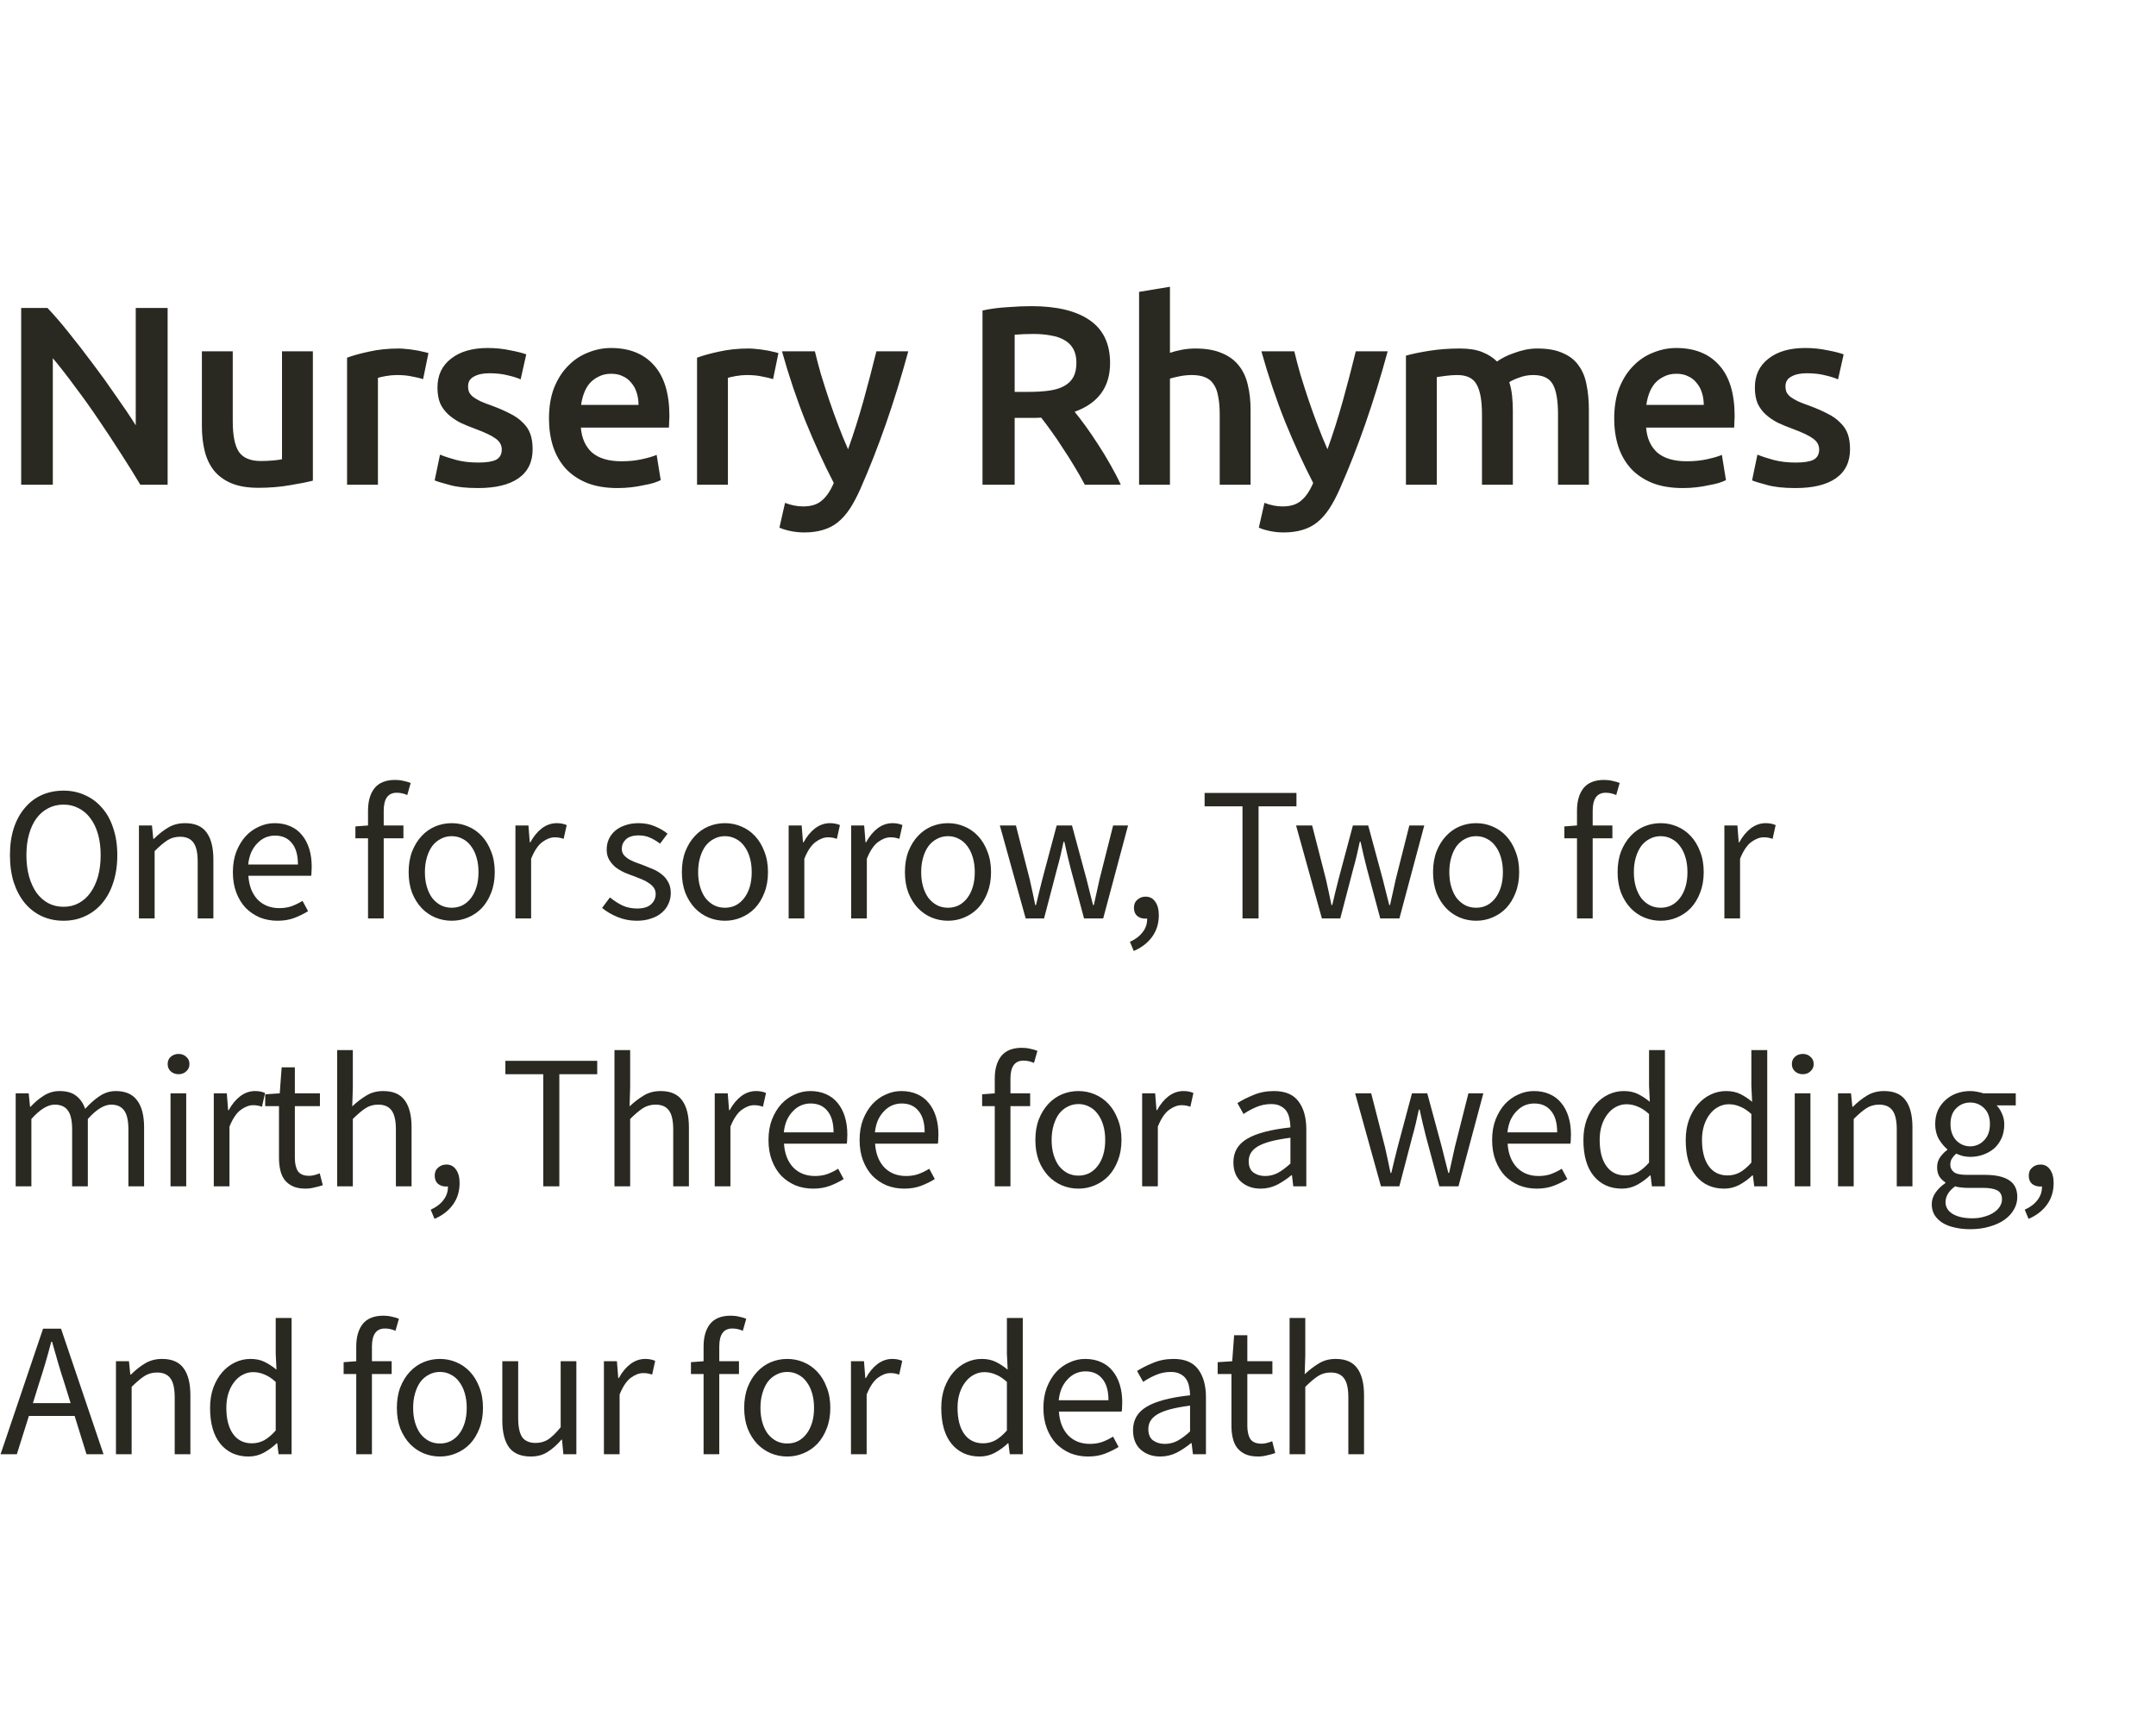 <svg width="169" height="136" viewBox="0 0 169 136" fill="none" xmlns="http://www.w3.org/2000/svg">
<path d="M11 38C10.547 37.24 10.04 36.427 9.48 35.56C8.92 34.68 8.34 33.8 7.74 32.92C7.14 32.027 6.527 31.167 5.9 30.34C5.287 29.5 4.7 28.747 4.14 28.08V38H1.66V24.14H3.72C4.253 24.7 4.827 25.367 5.44 26.14C6.053 26.9 6.667 27.693 7.28 28.52C7.907 29.347 8.507 30.18 9.08 31.02C9.667 31.847 10.187 32.62 10.64 33.34V24.14H13.14V38H11ZM24.525 37.68C24.058 37.8 23.451 37.92 22.705 38.04C21.958 38.173 21.138 38.24 20.245 38.24C19.405 38.24 18.698 38.12 18.125 37.88C17.565 37.64 17.111 37.307 16.765 36.88C16.431 36.453 16.191 35.947 16.045 35.36C15.898 34.76 15.825 34.107 15.825 33.4V27.54H18.245V33.02C18.245 34.14 18.405 34.94 18.725 35.42C19.058 35.9 19.631 36.14 20.445 36.14C20.738 36.14 21.045 36.127 21.365 36.1C21.698 36.073 21.945 36.04 22.105 36V27.54H24.525V37.68ZM33.165 29.72C32.965 29.653 32.685 29.587 32.325 29.52C31.978 29.44 31.572 29.4 31.105 29.4C30.838 29.4 30.552 29.427 30.245 29.48C29.951 29.533 29.745 29.58 29.625 29.62V38H27.205V28.04C27.672 27.867 28.252 27.707 28.945 27.56C29.651 27.4 30.431 27.32 31.285 27.32C31.445 27.32 31.631 27.333 31.845 27.36C32.058 27.373 32.272 27.4 32.485 27.44C32.698 27.467 32.905 27.507 33.105 27.56C33.305 27.6 33.465 27.64 33.585 27.68L33.165 29.72ZM37.491 36.26C38.131 36.26 38.598 36.187 38.891 36.04C39.185 35.88 39.331 35.613 39.331 35.24C39.331 34.893 39.171 34.607 38.851 34.38C38.545 34.153 38.031 33.907 37.311 33.64C36.871 33.48 36.465 33.313 36.091 33.14C35.731 32.953 35.418 32.74 35.151 32.5C34.885 32.26 34.671 31.973 34.511 31.64C34.365 31.293 34.291 30.873 34.291 30.38C34.291 29.42 34.645 28.667 35.351 28.12C36.058 27.56 37.018 27.28 38.231 27.28C38.845 27.28 39.431 27.34 39.991 27.46C40.551 27.567 40.971 27.673 41.251 27.78L40.811 29.74C40.545 29.62 40.205 29.513 39.791 29.42C39.378 29.313 38.898 29.26 38.351 29.26C37.858 29.26 37.458 29.347 37.151 29.52C36.845 29.68 36.691 29.933 36.691 30.28C36.691 30.453 36.718 30.607 36.771 30.74C36.838 30.873 36.945 31 37.091 31.12C37.238 31.227 37.431 31.34 37.671 31.46C37.911 31.567 38.205 31.68 38.551 31.8C39.125 32.013 39.611 32.227 40.011 32.44C40.411 32.64 40.738 32.873 40.991 33.14C41.258 33.393 41.451 33.687 41.571 34.02C41.691 34.353 41.751 34.753 41.751 35.22C41.751 36.22 41.378 36.98 40.631 37.5C39.898 38.007 38.845 38.26 37.471 38.26C36.551 38.26 35.811 38.18 35.251 38.02C34.691 37.873 34.298 37.753 34.071 37.66L34.491 35.64C34.851 35.787 35.278 35.927 35.771 36.06C36.278 36.193 36.851 36.26 37.491 36.26ZM43.032 32.82C43.032 31.9 43.165 31.093 43.432 30.4C43.712 29.707 44.078 29.133 44.532 28.68C44.985 28.213 45.505 27.867 46.092 27.64C46.678 27.4 47.279 27.28 47.892 27.28C49.332 27.28 50.452 27.727 51.252 28.62C52.065 29.513 52.472 30.847 52.472 32.62C52.472 32.753 52.465 32.907 52.452 33.08C52.452 33.24 52.445 33.387 52.432 33.52H45.532C45.599 34.36 45.892 35.013 46.412 35.48C46.945 35.933 47.712 36.16 48.712 36.16C49.298 36.16 49.832 36.107 50.312 36C50.805 35.893 51.192 35.78 51.472 35.66L51.792 37.64C51.658 37.707 51.472 37.78 51.232 37.86C51.005 37.927 50.739 37.987 50.432 38.04C50.139 38.107 49.819 38.16 49.472 38.2C49.125 38.24 48.772 38.26 48.412 38.26C47.492 38.26 46.692 38.127 46.012 37.86C45.332 37.58 44.772 37.2 44.332 36.72C43.892 36.227 43.565 35.653 43.352 35C43.139 34.333 43.032 33.607 43.032 32.82ZM50.052 31.74C50.052 31.407 50.005 31.093 49.912 30.8C49.819 30.493 49.678 30.233 49.492 30.02C49.319 29.793 49.099 29.62 48.832 29.5C48.578 29.367 48.272 29.3 47.912 29.3C47.538 29.3 47.212 29.373 46.932 29.52C46.652 29.653 46.412 29.833 46.212 30.06C46.025 30.287 45.879 30.547 45.772 30.84C45.665 31.133 45.592 31.433 45.552 31.74H50.052ZM60.598 29.72C60.398 29.653 60.118 29.587 59.758 29.52C59.411 29.44 59.004 29.4 58.538 29.4C58.271 29.4 57.984 29.427 57.678 29.48C57.384 29.533 57.178 29.58 57.058 29.62V38H54.638V28.04C55.104 27.867 55.684 27.707 56.378 27.56C57.084 27.4 57.864 27.32 58.718 27.32C58.878 27.32 59.064 27.333 59.278 27.36C59.491 27.373 59.704 27.4 59.918 27.44C60.131 27.467 60.338 27.507 60.538 27.56C60.738 27.6 60.898 27.64 61.018 27.68L60.598 29.72ZM71.196 27.54C70.116 31.513 68.862 35.113 67.436 38.34C67.169 38.94 66.896 39.453 66.616 39.88C66.336 40.307 66.022 40.66 65.676 40.94C65.329 41.22 64.942 41.42 64.516 41.54C64.089 41.673 63.596 41.74 63.036 41.74C62.662 41.74 62.289 41.7 61.916 41.62C61.556 41.54 61.282 41.453 61.096 41.36L61.536 39.42C62.016 39.607 62.489 39.7 62.956 39.7C63.582 39.7 64.069 39.547 64.416 39.24C64.776 38.947 65.089 38.487 65.356 37.86C64.596 36.393 63.862 34.793 63.156 33.06C62.462 31.327 61.842 29.487 61.296 27.54H63.876C64.009 28.1 64.169 28.707 64.356 29.36C64.556 30.013 64.769 30.68 64.996 31.36C65.222 32.027 65.462 32.693 65.716 33.36C65.969 34.027 66.222 34.647 66.476 35.22C66.902 34.033 67.302 32.773 67.676 31.44C68.049 30.093 68.389 28.793 68.696 27.54H71.196ZM80.835 24C82.835 24 84.361 24.367 85.415 25.1C86.481 25.833 87.015 26.953 87.015 28.46C87.015 30.34 86.088 31.613 84.235 32.28C84.488 32.587 84.775 32.96 85.095 33.4C85.415 33.84 85.741 34.32 86.075 34.84C86.408 35.347 86.728 35.873 87.035 36.42C87.341 36.953 87.615 37.48 87.855 38H85.035C84.781 37.52 84.508 37.04 84.215 36.56C83.921 36.067 83.621 35.593 83.315 35.14C83.021 34.673 82.728 34.24 82.435 33.84C82.141 33.427 81.868 33.06 81.615 32.74C81.428 32.753 81.268 32.76 81.135 32.76C81.001 32.76 80.875 32.76 80.755 32.76H79.535V38H77.015V24.34C77.628 24.207 78.281 24.12 78.975 24.08C79.668 24.027 80.288 24 80.835 24ZM81.015 26.18C80.481 26.18 79.988 26.2 79.535 26.24V30.72H80.635C81.248 30.72 81.788 30.687 82.255 30.62C82.721 30.553 83.108 30.433 83.415 30.26C83.735 30.087 83.975 29.853 84.135 29.56C84.295 29.267 84.375 28.893 84.375 28.44C84.375 28.013 84.295 27.653 84.135 27.36C83.975 27.067 83.741 26.833 83.435 26.66C83.141 26.487 82.788 26.367 82.375 26.3C81.961 26.22 81.508 26.18 81.015 26.18ZM89.288 38V22.88L91.708 22.48V27.66C91.974 27.567 92.281 27.487 92.628 27.42C92.988 27.353 93.341 27.32 93.688 27.32C94.528 27.32 95.221 27.44 95.768 27.68C96.328 27.907 96.774 28.233 97.108 28.66C97.441 29.073 97.674 29.573 97.808 30.16C97.954 30.747 98.028 31.4 98.028 32.12V38H95.608V32.5C95.608 31.94 95.568 31.467 95.488 31.08C95.421 30.68 95.301 30.36 95.128 30.12C94.968 29.867 94.748 29.687 94.468 29.58C94.188 29.46 93.841 29.4 93.428 29.4C93.108 29.4 92.781 29.433 92.448 29.5C92.114 29.567 91.868 29.627 91.708 29.68V38H89.288ZM108.775 27.54C107.695 31.513 106.442 35.113 105.015 38.34C104.749 38.94 104.475 39.453 104.195 39.88C103.915 40.307 103.602 40.66 103.255 40.94C102.909 41.22 102.522 41.42 102.095 41.54C101.669 41.673 101.175 41.74 100.615 41.74C100.242 41.74 99.869 41.7 99.495 41.62C99.135 41.54 98.862 41.453 98.675 41.36L99.115 39.42C99.595 39.607 100.069 39.7 100.535 39.7C101.162 39.7 101.649 39.547 101.995 39.24C102.355 38.947 102.669 38.487 102.935 37.86C102.175 36.393 101.442 34.793 100.735 33.06C100.042 31.327 99.422 29.487 98.875 27.54H101.455C101.589 28.1 101.749 28.707 101.935 29.36C102.135 30.013 102.349 30.68 102.575 31.36C102.802 32.027 103.042 32.693 103.295 33.36C103.549 34.027 103.802 34.647 104.055 35.22C104.482 34.033 104.882 32.773 105.255 31.44C105.629 30.093 105.969 28.793 106.275 27.54H108.775ZM116.166 32.5C116.166 31.407 116.026 30.62 115.746 30.14C115.48 29.647 114.973 29.4 114.226 29.4C113.96 29.4 113.666 29.42 113.346 29.46C113.026 29.5 112.786 29.533 112.626 29.56V38H110.206V27.88C110.673 27.747 111.28 27.62 112.026 27.5C112.786 27.38 113.586 27.32 114.426 27.32C115.146 27.32 115.733 27.413 116.186 27.6C116.653 27.787 117.04 28.033 117.346 28.34C117.493 28.233 117.68 28.12 117.906 28C118.133 27.88 118.386 27.773 118.666 27.68C118.946 27.573 119.24 27.487 119.546 27.42C119.866 27.353 120.186 27.32 120.506 27.32C121.32 27.32 121.986 27.44 122.506 27.68C123.04 27.907 123.453 28.233 123.746 28.66C124.053 29.073 124.26 29.58 124.366 30.18C124.486 30.767 124.546 31.413 124.546 32.12V38H122.126V32.5C122.126 31.407 121.993 30.62 121.726 30.14C121.46 29.647 120.946 29.4 120.186 29.4C119.8 29.4 119.433 29.467 119.086 29.6C118.74 29.72 118.48 29.84 118.306 29.96C118.413 30.293 118.486 30.647 118.526 31.02C118.566 31.393 118.586 31.793 118.586 32.22V38H116.166V32.5ZM126.531 32.82C126.531 31.9 126.664 31.093 126.931 30.4C127.211 29.707 127.578 29.133 128.031 28.68C128.484 28.213 129.004 27.867 129.591 27.64C130.178 27.4 130.778 27.28 131.391 27.28C132.831 27.28 133.951 27.727 134.751 28.62C135.564 29.513 135.971 30.847 135.971 32.62C135.971 32.753 135.964 32.907 135.951 33.08C135.951 33.24 135.944 33.387 135.931 33.52H129.031C129.098 34.36 129.391 35.013 129.911 35.48C130.444 35.933 131.211 36.16 132.211 36.16C132.798 36.16 133.331 36.107 133.811 36C134.304 35.893 134.691 35.78 134.971 35.66L135.291 37.64C135.158 37.707 134.971 37.78 134.731 37.86C134.504 37.927 134.238 37.987 133.931 38.04C133.638 38.107 133.318 38.16 132.971 38.2C132.624 38.24 132.271 38.26 131.911 38.26C130.991 38.26 130.191 38.127 129.511 37.86C128.831 37.58 128.271 37.2 127.831 36.72C127.391 36.227 127.064 35.653 126.851 35C126.638 34.333 126.531 33.607 126.531 32.82ZM133.551 31.74C133.551 31.407 133.504 31.093 133.411 30.8C133.318 30.493 133.178 30.233 132.991 30.02C132.818 29.793 132.598 29.62 132.331 29.5C132.078 29.367 131.771 29.3 131.411 29.3C131.038 29.3 130.711 29.373 130.431 29.52C130.151 29.653 129.911 29.833 129.711 30.06C129.524 30.287 129.378 30.547 129.271 30.84C129.164 31.133 129.091 31.433 129.051 31.74H133.551ZM140.757 36.26C141.397 36.26 141.864 36.187 142.157 36.04C142.45 35.88 142.597 35.613 142.597 35.24C142.597 34.893 142.437 34.607 142.117 34.38C141.81 34.153 141.297 33.907 140.577 33.64C140.137 33.48 139.73 33.313 139.357 33.14C138.997 32.953 138.684 32.74 138.417 32.5C138.15 32.26 137.937 31.973 137.777 31.64C137.63 31.293 137.557 30.873 137.557 30.38C137.557 29.42 137.91 28.667 138.617 28.12C139.324 27.56 140.284 27.28 141.497 27.28C142.11 27.28 142.697 27.34 143.257 27.46C143.817 27.567 144.237 27.673 144.517 27.78L144.077 29.74C143.81 29.62 143.47 29.513 143.057 29.42C142.644 29.313 142.164 29.26 141.617 29.26C141.124 29.26 140.724 29.347 140.417 29.52C140.11 29.68 139.957 29.933 139.957 30.28C139.957 30.453 139.984 30.607 140.037 30.74C140.104 30.873 140.21 31 140.357 31.12C140.504 31.227 140.697 31.34 140.937 31.46C141.177 31.567 141.47 31.68 141.817 31.8C142.39 32.013 142.877 32.227 143.277 32.44C143.677 32.64 144.004 32.873 144.257 33.14C144.524 33.393 144.717 33.687 144.837 34.02C144.957 34.353 145.017 34.753 145.017 35.22C145.017 36.22 144.644 36.98 143.897 37.5C143.164 38.007 142.11 38.26 140.737 38.26C139.817 38.26 139.077 38.18 138.517 38.02C137.957 37.873 137.564 37.753 137.337 37.66L137.757 35.64C138.117 35.787 138.544 35.927 139.037 36.06C139.544 36.193 140.117 36.26 140.757 36.26Z" fill="#2A2921"/>
<path d="M4.98 72.18C4.36 72.18 3.79 72.06 3.27 71.82C2.76 71.58 2.32 71.24 1.95 70.8C1.58 70.35 1.29 69.81 1.08 69.18C0.88 68.54 0.78 67.825 0.78 67.035C0.78 66.245 0.88 65.54 1.08 64.92C1.29 64.29 1.58 63.76 1.95 63.33C2.32 62.89 2.76 62.555 3.27 62.325C3.79 62.095 4.36 61.98 4.98 61.98C5.6 61.98 6.165 62.1 6.675 62.34C7.195 62.57 7.64 62.905 8.01 63.345C8.39 63.775 8.68 64.305 8.88 64.935C9.09 65.555 9.195 66.255 9.195 67.035C9.195 67.825 9.09 68.54 8.88 69.18C8.68 69.81 8.39 70.35 8.01 70.8C7.64 71.24 7.195 71.58 6.675 71.82C6.165 72.06 5.6 72.18 4.98 72.18ZM4.98 71.085C5.42 71.085 5.815 70.99 6.165 70.8C6.525 70.61 6.83 70.34 7.08 69.99C7.34 69.63 7.54 69.205 7.68 68.715C7.82 68.215 7.89 67.655 7.89 67.035C7.89 66.425 7.82 65.875 7.68 65.385C7.54 64.895 7.34 64.48 7.08 64.14C6.83 63.8 6.525 63.54 6.165 63.36C5.815 63.17 5.42 63.075 4.98 63.075C4.54 63.075 4.14 63.17 3.78 63.36C3.43 63.54 3.125 63.8 2.865 64.14C2.615 64.48 2.42 64.895 2.28 65.385C2.14 65.875 2.07 66.425 2.07 67.035C2.07 67.655 2.14 68.215 2.28 68.715C2.42 69.205 2.615 69.63 2.865 69.99C3.125 70.34 3.43 70.61 3.78 70.8C4.14 70.99 4.54 71.085 4.98 71.085ZM10.891 72V64.71H11.911L12.016 65.76H12.061C12.411 65.41 12.776 65.12 13.156 64.89C13.546 64.65 13.996 64.53 14.506 64.53C15.276 64.53 15.836 64.77 16.186 65.25C16.546 65.73 16.726 66.44 16.726 67.38V72H15.496V67.545C15.496 66.855 15.386 66.36 15.166 66.06C14.946 65.75 14.596 65.595 14.116 65.595C13.736 65.595 13.401 65.69 13.111 65.88C12.821 66.07 12.491 66.35 12.121 66.72V72H10.891ZM21.749 72.18C21.259 72.18 20.799 72.095 20.369 71.925C19.949 71.745 19.579 71.495 19.259 71.175C18.949 70.845 18.704 70.445 18.524 69.975C18.344 69.505 18.254 68.97 18.254 68.37C18.254 67.77 18.344 67.235 18.524 66.765C18.714 66.285 18.959 65.88 19.259 65.55C19.569 65.22 19.919 64.97 20.309 64.8C20.699 64.62 21.104 64.53 21.524 64.53C21.984 64.53 22.394 64.61 22.754 64.77C23.124 64.93 23.429 65.16 23.669 65.46C23.919 65.76 24.109 66.12 24.239 66.54C24.369 66.96 24.434 67.43 24.434 67.95C24.434 68.08 24.429 68.21 24.419 68.34C24.419 68.46 24.409 68.565 24.389 68.655H19.469C19.519 69.435 19.759 70.055 20.189 70.515C20.629 70.965 21.199 71.19 21.899 71.19C22.249 71.19 22.569 71.14 22.859 71.04C23.159 70.93 23.444 70.79 23.714 70.62L24.149 71.43C23.829 71.63 23.474 71.805 23.084 71.955C22.694 72.105 22.249 72.18 21.749 72.18ZM19.454 67.77H23.354C23.354 67.03 23.194 66.47 22.874 66.09C22.564 65.7 22.124 65.505 21.554 65.505C21.294 65.505 21.044 65.555 20.804 65.655C20.574 65.755 20.364 65.905 20.174 66.105C19.984 66.295 19.824 66.53 19.694 66.81C19.574 67.09 19.494 67.41 19.454 67.77ZM28.848 72V65.715H27.858V64.785L28.848 64.71V63.555C28.848 62.805 29.018 62.215 29.358 61.785C29.708 61.355 30.248 61.14 30.978 61.14C31.208 61.14 31.423 61.165 31.623 61.215C31.833 61.255 32.023 61.31 32.193 61.38L31.923 62.325C31.653 62.205 31.378 62.145 31.098 62.145C30.418 62.145 30.078 62.615 30.078 63.555V64.71H31.623V65.715H30.078V72H28.848ZM35.407 72.18C34.957 72.18 34.527 72.095 34.117 71.925C33.717 71.755 33.362 71.51 33.052 71.19C32.742 70.86 32.492 70.46 32.302 69.99C32.122 69.51 32.032 68.97 32.032 68.37C32.032 67.76 32.122 67.22 32.302 66.75C32.492 66.27 32.742 65.865 33.052 65.535C33.362 65.205 33.717 64.955 34.117 64.785C34.527 64.615 34.957 64.53 35.407 64.53C35.857 64.53 36.282 64.615 36.682 64.785C37.092 64.955 37.452 65.205 37.762 65.535C38.072 65.865 38.317 66.27 38.497 66.75C38.687 67.22 38.782 67.76 38.782 68.37C38.782 68.97 38.687 69.51 38.497 69.99C38.317 70.46 38.072 70.86 37.762 71.19C37.452 71.51 37.092 71.755 36.682 71.925C36.282 72.095 35.857 72.18 35.407 72.18ZM35.407 71.16C35.717 71.16 36.002 71.095 36.262 70.965C36.522 70.825 36.742 70.635 36.922 70.395C37.112 70.145 37.257 69.85 37.357 69.51C37.457 69.17 37.507 68.79 37.507 68.37C37.507 67.95 37.457 67.57 37.357 67.23C37.257 66.88 37.112 66.58 36.922 66.33C36.742 66.08 36.522 65.89 36.262 65.76C36.002 65.62 35.717 65.55 35.407 65.55C35.097 65.55 34.812 65.62 34.552 65.76C34.292 65.89 34.067 66.08 33.877 66.33C33.697 66.58 33.557 66.88 33.457 67.23C33.357 67.57 33.307 67.95 33.307 68.37C33.307 68.79 33.357 69.17 33.457 69.51C33.557 69.85 33.697 70.145 33.877 70.395C34.067 70.635 34.292 70.825 34.552 70.965C34.812 71.095 35.097 71.16 35.407 71.16ZM40.402 72V64.71H41.422L41.527 66.03H41.572C41.822 65.57 42.122 65.205 42.472 64.935C42.832 64.665 43.222 64.53 43.642 64.53C43.932 64.53 44.192 64.58 44.422 64.68L44.182 65.76C44.062 65.72 43.952 65.69 43.852 65.67C43.752 65.65 43.627 65.64 43.477 65.64C43.167 65.64 42.842 65.765 42.502 66.015C42.172 66.265 41.882 66.7 41.632 67.32V72H40.402ZM49.91 72.18C49.39 72.18 48.895 72.085 48.425 71.895C47.955 71.705 47.545 71.465 47.195 71.175L47.81 70.35C48.13 70.61 48.455 70.82 48.785 70.98C49.125 71.14 49.515 71.22 49.955 71.22C50.435 71.22 50.795 71.11 51.035 70.89C51.275 70.67 51.395 70.4 51.395 70.08C51.395 69.89 51.345 69.725 51.245 69.585C51.145 69.445 51.015 69.325 50.855 69.225C50.705 69.115 50.53 69.02 50.33 68.94C50.13 68.86 49.93 68.78 49.73 68.7C49.47 68.61 49.21 68.51 48.95 68.4C48.69 68.28 48.455 68.14 48.245 67.98C48.045 67.81 47.88 67.615 47.75 67.395C47.62 67.175 47.555 66.91 47.555 66.6C47.555 66.31 47.61 66.04 47.72 65.79C47.84 65.53 48.005 65.31 48.215 65.13C48.435 64.94 48.7 64.795 49.01 64.695C49.32 64.585 49.67 64.53 50.06 64.53C50.52 64.53 50.94 64.61 51.32 64.77C51.71 64.93 52.045 65.125 52.325 65.355L51.74 66.135C51.49 65.945 51.23 65.79 50.96 65.67C50.69 65.55 50.395 65.49 50.075 65.49C49.615 65.49 49.275 65.595 49.055 65.805C48.845 66.015 48.74 66.26 48.74 66.54C48.74 66.71 48.785 66.86 48.875 66.99C48.965 67.11 49.085 67.22 49.235 67.32C49.385 67.41 49.555 67.495 49.745 67.575C49.945 67.645 50.15 67.72 50.36 67.8C50.62 67.9 50.88 68.005 51.14 68.115C51.41 68.225 51.65 68.365 51.86 68.535C52.07 68.695 52.24 68.895 52.37 69.135C52.51 69.375 52.58 69.665 52.58 70.005C52.58 70.305 52.52 70.585 52.4 70.845C52.29 71.105 52.12 71.335 51.89 71.535C51.67 71.735 51.39 71.89 51.05 72C50.72 72.12 50.34 72.18 49.91 72.18ZM56.824 72.18C56.374 72.18 55.944 72.095 55.534 71.925C55.134 71.755 54.779 71.51 54.469 71.19C54.159 70.86 53.909 70.46 53.719 69.99C53.539 69.51 53.449 68.97 53.449 68.37C53.449 67.76 53.539 67.22 53.719 66.75C53.909 66.27 54.159 65.865 54.469 65.535C54.779 65.205 55.134 64.955 55.534 64.785C55.944 64.615 56.374 64.53 56.824 64.53C57.274 64.53 57.699 64.615 58.099 64.785C58.509 64.955 58.869 65.205 59.179 65.535C59.489 65.865 59.734 66.27 59.914 66.75C60.104 67.22 60.199 67.76 60.199 68.37C60.199 68.97 60.104 69.51 59.914 69.99C59.734 70.46 59.489 70.86 59.179 71.19C58.869 71.51 58.509 71.755 58.099 71.925C57.699 72.095 57.274 72.18 56.824 72.18ZM56.824 71.16C57.134 71.16 57.419 71.095 57.679 70.965C57.939 70.825 58.159 70.635 58.339 70.395C58.529 70.145 58.674 69.85 58.774 69.51C58.874 69.17 58.924 68.79 58.924 68.37C58.924 67.95 58.874 67.57 58.774 67.23C58.674 66.88 58.529 66.58 58.339 66.33C58.159 66.08 57.939 65.89 57.679 65.76C57.419 65.62 57.134 65.55 56.824 65.55C56.514 65.55 56.229 65.62 55.969 65.76C55.709 65.89 55.484 66.08 55.294 66.33C55.114 66.58 54.974 66.88 54.874 67.23C54.774 67.57 54.724 67.95 54.724 68.37C54.724 68.79 54.774 69.17 54.874 69.51C54.974 69.85 55.114 70.145 55.294 70.395C55.484 70.635 55.709 70.825 55.969 70.965C56.229 71.095 56.514 71.16 56.824 71.16ZM61.819 72V64.71H62.839L62.944 66.03H62.989C63.239 65.57 63.539 65.205 63.889 64.935C64.249 64.665 64.639 64.53 65.059 64.53C65.349 64.53 65.609 64.58 65.839 64.68L65.599 65.76C65.479 65.72 65.369 65.69 65.269 65.67C65.169 65.65 65.044 65.64 64.894 65.64C64.584 65.64 64.259 65.765 63.919 66.015C63.589 66.265 63.299 66.7 63.049 67.32V72H61.819ZM66.719 72V64.71H67.739L67.844 66.03H67.889C68.139 65.57 68.439 65.205 68.789 64.935C69.149 64.665 69.539 64.53 69.959 64.53C70.249 64.53 70.509 64.58 70.739 64.68L70.499 65.76C70.379 65.72 70.269 65.69 70.169 65.67C70.069 65.65 69.944 65.64 69.794 65.64C69.484 65.64 69.159 65.765 68.819 66.015C68.489 66.265 68.199 66.7 67.949 67.32V72H66.719ZM74.308 72.18C73.858 72.18 73.428 72.095 73.018 71.925C72.618 71.755 72.263 71.51 71.953 71.19C71.643 70.86 71.393 70.46 71.203 69.99C71.023 69.51 70.933 68.97 70.933 68.37C70.933 67.76 71.023 67.22 71.203 66.75C71.393 66.27 71.643 65.865 71.953 65.535C72.263 65.205 72.618 64.955 73.018 64.785C73.428 64.615 73.858 64.53 74.308 64.53C74.758 64.53 75.183 64.615 75.583 64.785C75.993 64.955 76.353 65.205 76.663 65.535C76.973 65.865 77.218 66.27 77.398 66.75C77.588 67.22 77.683 67.76 77.683 68.37C77.683 68.97 77.588 69.51 77.398 69.99C77.218 70.46 76.973 70.86 76.663 71.19C76.353 71.51 75.993 71.755 75.583 71.925C75.183 72.095 74.758 72.18 74.308 72.18ZM74.308 71.16C74.618 71.16 74.903 71.095 75.163 70.965C75.423 70.825 75.643 70.635 75.823 70.395C76.013 70.145 76.158 69.85 76.258 69.51C76.358 69.17 76.408 68.79 76.408 68.37C76.408 67.95 76.358 67.57 76.258 67.23C76.158 66.88 76.013 66.58 75.823 66.33C75.643 66.08 75.423 65.89 75.163 65.76C74.903 65.62 74.618 65.55 74.308 65.55C73.998 65.55 73.713 65.62 73.453 65.76C73.193 65.89 72.968 66.08 72.778 66.33C72.598 66.58 72.458 66.88 72.358 67.23C72.258 67.57 72.208 67.95 72.208 68.37C72.208 68.79 72.258 69.17 72.358 69.51C72.458 69.85 72.598 70.145 72.778 70.395C72.968 70.635 73.193 70.825 73.453 70.965C73.713 71.095 73.998 71.16 74.308 71.16ZM80.399 72L78.374 64.71H79.634L80.714 68.925C80.794 69.275 80.869 69.615 80.939 69.945C81.009 70.275 81.079 70.61 81.149 70.95H81.209C81.289 70.61 81.369 70.275 81.449 69.945C81.529 69.605 81.614 69.265 81.704 68.925L82.829 64.71H84.029L85.169 68.925C85.259 69.275 85.344 69.615 85.424 69.945C85.514 70.275 85.599 70.61 85.679 70.95H85.739C85.819 70.61 85.894 70.275 85.964 69.945C86.034 69.615 86.109 69.275 86.189 68.925L87.254 64.71H88.424L86.474 72H84.974L83.924 68.085C83.834 67.735 83.749 67.39 83.669 67.05C83.599 66.71 83.519 66.355 83.429 65.985H83.369C83.289 66.355 83.209 66.715 83.129 67.065C83.049 67.405 82.959 67.75 82.859 68.1L81.839 72H80.399ZM88.87 74.55L88.57 73.83C89 73.64 89.335 73.385 89.575 73.065C89.815 72.755 89.93 72.4 89.92 72C89.89 72.01 89.84 72.015 89.77 72.015C89.53 72.015 89.32 71.945 89.14 71.805C88.97 71.655 88.885 71.44 88.885 71.16C88.885 70.89 88.975 70.68 89.155 70.53C89.335 70.37 89.55 70.29 89.8 70.29C90.12 70.29 90.37 70.42 90.55 70.68C90.74 70.94 90.835 71.295 90.835 71.745C90.835 72.395 90.66 72.96 90.31 73.44C89.96 73.92 89.48 74.29 88.87 74.55ZM97.394 72V63.21H94.424V62.16H101.624V63.21H98.654V72H97.394ZM103.618 72L101.593 64.71H102.853L103.933 68.925C104.013 69.275 104.088 69.615 104.158 69.945C104.228 70.275 104.298 70.61 104.368 70.95H104.428C104.508 70.61 104.588 70.275 104.668 69.945C104.748 69.605 104.833 69.265 104.923 68.925L106.048 64.71H107.248L108.388 68.925C108.478 69.275 108.563 69.615 108.643 69.945C108.733 70.275 108.818 70.61 108.898 70.95H108.958C109.038 70.61 109.113 70.275 109.183 69.945C109.253 69.615 109.328 69.275 109.408 68.925L110.473 64.71H111.643L109.693 72H108.193L107.143 68.085C107.053 67.735 106.968 67.39 106.888 67.05C106.818 66.71 106.738 66.355 106.648 65.985H106.588C106.508 66.355 106.428 66.715 106.348 67.065C106.268 67.405 106.178 67.75 106.078 68.1L105.058 72H103.618ZM115.706 72.18C115.256 72.18 114.826 72.095 114.416 71.925C114.016 71.755 113.661 71.51 113.351 71.19C113.041 70.86 112.791 70.46 112.601 69.99C112.421 69.51 112.331 68.97 112.331 68.37C112.331 67.76 112.421 67.22 112.601 66.75C112.791 66.27 113.041 65.865 113.351 65.535C113.661 65.205 114.016 64.955 114.416 64.785C114.826 64.615 115.256 64.53 115.706 64.53C116.156 64.53 116.581 64.615 116.981 64.785C117.391 64.955 117.751 65.205 118.061 65.535C118.371 65.865 118.616 66.27 118.796 66.75C118.986 67.22 119.081 67.76 119.081 68.37C119.081 68.97 118.986 69.51 118.796 69.99C118.616 70.46 118.371 70.86 118.061 71.19C117.751 71.51 117.391 71.755 116.981 71.925C116.581 72.095 116.156 72.18 115.706 72.18ZM115.706 71.16C116.016 71.16 116.301 71.095 116.561 70.965C116.821 70.825 117.041 70.635 117.221 70.395C117.411 70.145 117.556 69.85 117.656 69.51C117.756 69.17 117.806 68.79 117.806 68.37C117.806 67.95 117.756 67.57 117.656 67.23C117.556 66.88 117.411 66.58 117.221 66.33C117.041 66.08 116.821 65.89 116.561 65.76C116.301 65.62 116.016 65.55 115.706 65.55C115.396 65.55 115.111 65.62 114.851 65.76C114.591 65.89 114.366 66.08 114.176 66.33C113.996 66.58 113.856 66.88 113.756 67.23C113.656 67.57 113.606 67.95 113.606 68.37C113.606 68.79 113.656 69.17 113.756 69.51C113.856 69.85 113.996 70.145 114.176 70.395C114.366 70.635 114.591 70.825 114.851 70.965C115.111 71.095 115.396 71.16 115.706 71.16ZM123.614 72V65.715H122.624V64.785L123.614 64.71V63.555C123.614 62.805 123.784 62.215 124.124 61.785C124.474 61.355 125.014 61.14 125.744 61.14C125.974 61.14 126.189 61.165 126.389 61.215C126.599 61.255 126.789 61.31 126.959 61.38L126.689 62.325C126.419 62.205 126.144 62.145 125.864 62.145C125.184 62.145 124.844 62.615 124.844 63.555V64.71H126.389V65.715H124.844V72H123.614ZM130.172 72.18C129.722 72.18 129.292 72.095 128.882 71.925C128.482 71.755 128.127 71.51 127.817 71.19C127.507 70.86 127.257 70.46 127.067 69.99C126.887 69.51 126.797 68.97 126.797 68.37C126.797 67.76 126.887 67.22 127.067 66.75C127.257 66.27 127.507 65.865 127.817 65.535C128.127 65.205 128.482 64.955 128.882 64.785C129.292 64.615 129.722 64.53 130.172 64.53C130.622 64.53 131.047 64.615 131.447 64.785C131.857 64.955 132.217 65.205 132.527 65.535C132.837 65.865 133.082 66.27 133.262 66.75C133.452 67.22 133.547 67.76 133.547 68.37C133.547 68.97 133.452 69.51 133.262 69.99C133.082 70.46 132.837 70.86 132.527 71.19C132.217 71.51 131.857 71.755 131.447 71.925C131.047 72.095 130.622 72.18 130.172 72.18ZM130.172 71.16C130.482 71.16 130.767 71.095 131.027 70.965C131.287 70.825 131.507 70.635 131.687 70.395C131.877 70.145 132.022 69.85 132.122 69.51C132.222 69.17 132.272 68.79 132.272 68.37C132.272 67.95 132.222 67.57 132.122 67.23C132.022 66.88 131.877 66.58 131.687 66.33C131.507 66.08 131.287 65.89 131.027 65.76C130.767 65.62 130.482 65.55 130.172 65.55C129.862 65.55 129.577 65.62 129.317 65.76C129.057 65.89 128.832 66.08 128.642 66.33C128.462 66.58 128.322 66.88 128.222 67.23C128.122 67.57 128.072 67.95 128.072 68.37C128.072 68.79 128.122 69.17 128.222 69.51C128.322 69.85 128.462 70.145 128.642 70.395C128.832 70.635 129.057 70.825 129.317 70.965C129.577 71.095 129.862 71.16 130.172 71.16ZM135.167 72V64.71H136.187L136.292 66.03H136.337C136.587 65.57 136.887 65.205 137.237 64.935C137.597 64.665 137.987 64.53 138.407 64.53C138.697 64.53 138.957 64.58 139.187 64.68L138.947 65.76C138.827 65.72 138.717 65.69 138.617 65.67C138.517 65.65 138.392 65.64 138.242 65.64C137.932 65.64 137.607 65.765 137.267 66.015C136.937 66.265 136.647 66.7 136.397 67.32V72H135.167ZM1.23 93V85.71H2.25L2.355 86.76H2.4C2.72 86.41 3.065 86.12 3.435 85.89C3.815 85.65 4.225 85.53 4.665 85.53C5.225 85.53 5.66 85.655 5.97 85.905C6.29 86.145 6.525 86.485 6.675 86.925C7.055 86.505 7.435 86.17 7.815 85.92C8.205 85.66 8.625 85.53 9.075 85.53C9.825 85.53 10.38 85.77 10.74 86.25C11.11 86.73 11.295 87.44 11.295 88.38V93H10.065V88.545C10.065 87.855 9.955 87.36 9.735 87.06C9.515 86.75 9.175 86.595 8.715 86.595C8.165 86.595 7.555 86.97 6.885 87.72V93H5.655V88.545C5.655 87.855 5.545 87.36 5.325 87.06C5.105 86.75 4.76 86.595 4.29 86.595C3.74 86.595 3.13 86.97 2.46 87.72V93H1.23ZM13.367 93V85.71H14.597V93H13.367ZM13.996 84.21C13.757 84.21 13.552 84.135 13.382 83.985C13.222 83.835 13.142 83.645 13.142 83.415C13.142 83.175 13.222 82.985 13.382 82.845C13.552 82.695 13.757 82.62 13.996 82.62C14.236 82.62 14.437 82.695 14.597 82.845C14.767 82.985 14.851 83.175 14.851 83.415C14.851 83.645 14.767 83.835 14.597 83.985C14.437 84.135 14.236 84.21 13.996 84.21ZM16.758 93V85.71H17.778L17.883 87.03H17.928C18.178 86.57 18.478 86.205 18.828 85.935C19.188 85.665 19.578 85.53 19.998 85.53C20.288 85.53 20.548 85.58 20.778 85.68L20.538 86.76C20.418 86.72 20.308 86.69 20.208 86.67C20.108 86.65 19.983 86.64 19.833 86.64C19.523 86.64 19.198 86.765 18.858 87.015C18.528 87.265 18.238 87.7 17.988 88.32V93H16.758ZM23.953 93.18C23.563 93.18 23.233 93.12 22.963 93C22.703 92.88 22.488 92.715 22.318 92.505C22.158 92.295 22.043 92.04 21.973 91.74C21.903 91.44 21.868 91.11 21.868 90.75V86.715H20.788V85.785L21.928 85.71L22.078 83.67H23.113V85.71H25.078V86.715H23.113V90.765C23.113 91.215 23.193 91.565 23.353 91.815C23.523 92.055 23.818 92.175 24.238 92.175C24.368 92.175 24.508 92.155 24.658 92.115C24.808 92.075 24.943 92.03 25.063 91.98L25.303 92.91C25.103 92.98 24.883 93.04 24.643 93.09C24.413 93.15 24.183 93.18 23.953 93.18ZM26.427 93V82.32H27.657V85.23L27.611 86.73C27.962 86.4 28.326 86.12 28.706 85.89C29.087 85.65 29.532 85.53 30.041 85.53C30.811 85.53 31.372 85.77 31.721 86.25C32.081 86.73 32.261 87.44 32.261 88.38V93H31.032V88.545C31.032 87.855 30.922 87.36 30.701 87.06C30.482 86.75 30.131 86.595 29.651 86.595C29.271 86.595 28.936 86.69 28.646 86.88C28.357 87.07 28.026 87.35 27.657 87.72V93H26.427ZM34.061 95.55L33.761 94.83C34.191 94.64 34.526 94.385 34.766 94.065C35.006 93.755 35.121 93.4 35.111 93C35.081 93.01 35.031 93.015 34.961 93.015C34.721 93.015 34.511 92.945 34.331 92.805C34.161 92.655 34.076 92.44 34.076 92.16C34.076 91.89 34.166 91.68 34.346 91.53C34.526 91.37 34.741 91.29 34.991 91.29C35.311 91.29 35.561 91.42 35.741 91.68C35.931 91.94 36.026 92.295 36.026 92.745C36.026 93.395 35.851 93.96 35.501 94.44C35.151 94.92 34.671 95.29 34.061 95.55ZM42.584 93V84.21H39.614V83.16H46.814V84.21H43.844V93H42.584ZM48.166 93V82.32H49.396V85.23L49.351 86.73C49.701 86.4 50.066 86.12 50.446 85.89C50.826 85.65 51.271 85.53 51.781 85.53C52.551 85.53 53.111 85.77 53.461 86.25C53.821 86.73 54.001 87.44 54.001 88.38V93H52.771V88.545C52.771 87.855 52.661 87.36 52.441 87.06C52.221 86.75 51.871 86.595 51.391 86.595C51.011 86.595 50.676 86.69 50.386 86.88C50.096 87.07 49.766 87.35 49.396 87.72V93H48.166ZM56.025 93V85.71H57.045L57.15 87.03H57.195C57.445 86.57 57.745 86.205 58.095 85.935C58.455 85.665 58.845 85.53 59.265 85.53C59.555 85.53 59.815 85.58 60.045 85.68L59.805 86.76C59.685 86.72 59.575 86.69 59.475 86.67C59.375 86.65 59.25 86.64 59.1 86.64C58.79 86.64 58.465 86.765 58.125 87.015C57.795 87.265 57.505 87.7 57.255 88.32V93H56.025ZM63.734 93.18C63.244 93.18 62.784 93.095 62.354 92.925C61.934 92.745 61.564 92.495 61.244 92.175C60.934 91.845 60.689 91.445 60.509 90.975C60.329 90.505 60.239 89.97 60.239 89.37C60.239 88.77 60.329 88.235 60.509 87.765C60.699 87.285 60.944 86.88 61.244 86.55C61.554 86.22 61.904 85.97 62.294 85.8C62.684 85.62 63.089 85.53 63.509 85.53C63.969 85.53 64.379 85.61 64.739 85.77C65.109 85.93 65.414 86.16 65.654 86.46C65.904 86.76 66.094 87.12 66.224 87.54C66.354 87.96 66.419 88.43 66.419 88.95C66.419 89.08 66.414 89.21 66.404 89.34C66.404 89.46 66.394 89.565 66.374 89.655H61.454C61.504 90.435 61.744 91.055 62.174 91.515C62.614 91.965 63.184 92.19 63.884 92.19C64.234 92.19 64.554 92.14 64.844 92.04C65.144 91.93 65.429 91.79 65.699 91.62L66.134 92.43C65.814 92.63 65.459 92.805 65.069 92.955C64.679 93.105 64.234 93.18 63.734 93.18ZM61.439 88.77H65.339C65.339 88.03 65.179 87.47 64.859 87.09C64.549 86.7 64.109 86.505 63.539 86.505C63.279 86.505 63.029 86.555 62.789 86.655C62.559 86.755 62.349 86.905 62.159 87.105C61.969 87.295 61.809 87.53 61.679 87.81C61.559 88.09 61.479 88.41 61.439 88.77ZM70.875 93.18C70.385 93.18 69.925 93.095 69.495 92.925C69.075 92.745 68.705 92.495 68.385 92.175C68.075 91.845 67.83 91.445 67.65 90.975C67.47 90.505 67.38 89.97 67.38 89.37C67.38 88.77 67.47 88.235 67.65 87.765C67.84 87.285 68.085 86.88 68.385 86.55C68.695 86.22 69.045 85.97 69.435 85.8C69.825 85.62 70.23 85.53 70.65 85.53C71.11 85.53 71.52 85.61 71.88 85.77C72.25 85.93 72.555 86.16 72.795 86.46C73.045 86.76 73.235 87.12 73.365 87.54C73.495 87.96 73.56 88.43 73.56 88.95C73.56 89.08 73.555 89.21 73.545 89.34C73.545 89.46 73.535 89.565 73.515 89.655H68.595C68.645 90.435 68.885 91.055 69.315 91.515C69.755 91.965 70.325 92.19 71.025 92.19C71.375 92.19 71.695 92.14 71.985 92.04C72.285 91.93 72.57 91.79 72.84 91.62L73.275 92.43C72.955 92.63 72.6 92.805 72.21 92.955C71.82 93.105 71.375 93.18 70.875 93.18ZM68.58 88.77H72.48C72.48 88.03 72.32 87.47 72 87.09C71.69 86.7 71.25 86.505 70.68 86.505C70.42 86.505 70.17 86.555 69.93 86.655C69.7 86.755 69.49 86.905 69.3 87.105C69.11 87.295 68.95 87.53 68.82 87.81C68.7 88.09 68.62 88.41 68.58 88.77ZM77.975 93V86.715H76.985V85.785L77.975 85.71V84.555C77.975 83.805 78.145 83.215 78.485 82.785C78.835 82.355 79.375 82.14 80.105 82.14C80.335 82.14 80.55 82.165 80.75 82.215C80.96 82.255 81.15 82.31 81.32 82.38L81.05 83.325C80.78 83.205 80.505 83.145 80.225 83.145C79.545 83.145 79.205 83.615 79.205 84.555V85.71H80.75V86.715H79.205V93H77.975ZM84.533 93.18C84.083 93.18 83.653 93.095 83.243 92.925C82.843 92.755 82.488 92.51 82.178 92.19C81.868 91.86 81.618 91.46 81.428 90.99C81.248 90.51 81.158 89.97 81.158 89.37C81.158 88.76 81.248 88.22 81.428 87.75C81.618 87.27 81.868 86.865 82.178 86.535C82.488 86.205 82.843 85.955 83.243 85.785C83.653 85.615 84.083 85.53 84.533 85.53C84.983 85.53 85.408 85.615 85.808 85.785C86.218 85.955 86.578 86.205 86.888 86.535C87.198 86.865 87.443 87.27 87.623 87.75C87.813 88.22 87.908 88.76 87.908 89.37C87.908 89.97 87.813 90.51 87.623 90.99C87.443 91.46 87.198 91.86 86.888 92.19C86.578 92.51 86.218 92.755 85.808 92.925C85.408 93.095 84.983 93.18 84.533 93.18ZM84.533 92.16C84.843 92.16 85.128 92.095 85.388 91.965C85.648 91.825 85.868 91.635 86.048 91.395C86.238 91.145 86.383 90.85 86.483 90.51C86.583 90.17 86.633 89.79 86.633 89.37C86.633 88.95 86.583 88.57 86.483 88.23C86.383 87.88 86.238 87.58 86.048 87.33C85.868 87.08 85.648 86.89 85.388 86.76C85.128 86.62 84.843 86.55 84.533 86.55C84.223 86.55 83.938 86.62 83.678 86.76C83.418 86.89 83.193 87.08 83.003 87.33C82.823 87.58 82.683 87.88 82.583 88.23C82.483 88.57 82.433 88.95 82.433 89.37C82.433 89.79 82.483 90.17 82.583 90.51C82.683 90.85 82.823 91.145 83.003 91.395C83.193 91.635 83.418 91.825 83.678 91.965C83.938 92.095 84.223 92.16 84.533 92.16ZM89.528 93V85.71H90.548L90.653 87.03H90.698C90.948 86.57 91.248 86.205 91.598 85.935C91.958 85.665 92.348 85.53 92.768 85.53C93.058 85.53 93.318 85.58 93.548 85.68L93.308 86.76C93.188 86.72 93.078 86.69 92.978 86.67C92.878 86.65 92.753 86.64 92.603 86.64C92.293 86.64 91.968 86.765 91.628 87.015C91.298 87.265 91.008 87.7 90.758 88.32V93H89.528ZM98.811 93.18C98.201 93.18 97.691 93 97.281 92.64C96.881 92.28 96.681 91.77 96.681 91.11C96.681 90.31 97.036 89.7 97.746 89.28C98.456 88.85 99.591 88.55 101.151 88.38C101.151 88.15 101.126 87.925 101.076 87.705C101.036 87.485 100.961 87.29 100.851 87.12C100.741 86.95 100.586 86.815 100.386 86.715C100.196 86.605 99.951 86.55 99.651 86.55C99.231 86.55 98.836 86.63 98.466 86.79C98.096 86.95 97.766 87.13 97.476 87.33L96.996 86.475C97.336 86.255 97.751 86.045 98.241 85.845C98.731 85.635 99.271 85.53 99.861 85.53C100.751 85.53 101.396 85.805 101.796 86.355C102.196 86.895 102.396 87.62 102.396 88.53V93H101.376L101.271 92.13H101.226C100.876 92.42 100.501 92.67 100.101 92.88C99.701 93.08 99.271 93.18 98.811 93.18ZM99.171 92.19C99.521 92.19 99.851 92.11 100.161 91.95C100.471 91.78 100.801 91.535 101.151 91.215V89.19C100.541 89.27 100.026 89.365 99.606 89.475C99.196 89.585 98.861 89.715 98.601 89.865C98.351 90.015 98.166 90.19 98.046 90.39C97.936 90.58 97.881 90.79 97.881 91.02C97.881 91.44 98.006 91.74 98.256 91.92C98.506 92.1 98.811 92.19 99.171 92.19ZM108.248 93L106.223 85.71H107.483L108.563 89.925C108.643 90.275 108.718 90.615 108.788 90.945C108.858 91.275 108.928 91.61 108.998 91.95H109.058C109.138 91.61 109.218 91.275 109.298 90.945C109.378 90.605 109.463 90.265 109.553 89.925L110.678 85.71H111.878L113.018 89.925C113.108 90.275 113.193 90.615 113.273 90.945C113.363 91.275 113.448 91.61 113.528 91.95H113.588C113.668 91.61 113.743 91.275 113.813 90.945C113.883 90.615 113.958 90.275 114.038 89.925L115.103 85.71H116.273L114.323 93H112.823L111.773 89.085C111.683 88.735 111.598 88.39 111.518 88.05C111.448 87.71 111.368 87.355 111.278 86.985H111.218C111.138 87.355 111.058 87.715 110.978 88.065C110.898 88.405 110.808 88.75 110.708 89.1L109.688 93H108.248ZM120.456 93.18C119.966 93.18 119.506 93.095 119.076 92.925C118.656 92.745 118.286 92.495 117.966 92.175C117.656 91.845 117.411 91.445 117.231 90.975C117.051 90.505 116.961 89.97 116.961 89.37C116.961 88.77 117.051 88.235 117.231 87.765C117.421 87.285 117.666 86.88 117.966 86.55C118.276 86.22 118.626 85.97 119.016 85.8C119.406 85.62 119.811 85.53 120.231 85.53C120.691 85.53 121.101 85.61 121.461 85.77C121.831 85.93 122.136 86.16 122.376 86.46C122.626 86.76 122.816 87.12 122.946 87.54C123.076 87.96 123.141 88.43 123.141 88.95C123.141 89.08 123.136 89.21 123.126 89.34C123.126 89.46 123.116 89.565 123.096 89.655H118.176C118.226 90.435 118.466 91.055 118.896 91.515C119.336 91.965 119.906 92.19 120.606 92.19C120.956 92.19 121.276 92.14 121.566 92.04C121.866 91.93 122.151 91.79 122.421 91.62L122.856 92.43C122.536 92.63 122.181 92.805 121.791 92.955C121.401 93.105 120.956 93.18 120.456 93.18ZM118.161 88.77H122.061C122.061 88.03 121.901 87.47 121.581 87.09C121.271 86.7 120.831 86.505 120.261 86.505C120.001 86.505 119.751 86.555 119.511 86.655C119.281 86.755 119.071 86.905 118.881 87.105C118.691 87.295 118.531 87.53 118.401 87.81C118.281 88.09 118.201 88.41 118.161 88.77ZM127.132 93.18C126.212 93.18 125.477 92.85 124.927 92.19C124.387 91.53 124.117 90.59 124.117 89.37C124.117 88.78 124.202 88.25 124.372 87.78C124.552 87.3 124.787 86.895 125.077 86.565C125.367 86.235 125.702 85.98 126.082 85.8C126.462 85.62 126.862 85.53 127.282 85.53C127.702 85.53 128.067 85.605 128.377 85.755C128.687 85.905 129.002 86.11 129.322 86.37L129.262 85.125V82.32H130.507V93H129.487L129.382 92.145H129.337C129.047 92.425 128.712 92.67 128.332 92.88C127.962 93.08 127.562 93.18 127.132 93.18ZM127.402 92.145C127.742 92.145 128.062 92.065 128.362 91.905C128.662 91.735 128.962 91.48 129.262 91.14V87.33C128.952 87.05 128.652 86.855 128.362 86.745C128.082 86.625 127.792 86.565 127.492 86.565C127.202 86.565 126.927 86.635 126.667 86.775C126.417 86.905 126.197 87.095 126.007 87.345C125.817 87.585 125.667 87.875 125.557 88.215C125.447 88.555 125.392 88.935 125.392 89.355C125.392 90.235 125.567 90.92 125.917 91.41C126.267 91.9 126.762 92.145 127.402 92.145ZM135.152 93.18C134.232 93.18 133.497 92.85 132.947 92.19C132.407 91.53 132.137 90.59 132.137 89.37C132.137 88.78 132.222 88.25 132.392 87.78C132.572 87.3 132.807 86.895 133.097 86.565C133.387 86.235 133.722 85.98 134.102 85.8C134.482 85.62 134.882 85.53 135.302 85.53C135.722 85.53 136.087 85.605 136.397 85.755C136.707 85.905 137.022 86.11 137.342 86.37L137.282 85.125V82.32H138.527V93H137.507L137.402 92.145H137.357C137.067 92.425 136.732 92.67 136.352 92.88C135.982 93.08 135.582 93.18 135.152 93.18ZM135.422 92.145C135.762 92.145 136.082 92.065 136.382 91.905C136.682 91.735 136.982 91.48 137.282 91.14V87.33C136.972 87.05 136.672 86.855 136.382 86.745C136.102 86.625 135.812 86.565 135.512 86.565C135.222 86.565 134.947 86.635 134.687 86.775C134.437 86.905 134.217 87.095 134.027 87.345C133.837 87.585 133.687 87.875 133.577 88.215C133.467 88.555 133.412 88.935 133.412 89.355C133.412 90.235 133.587 90.92 133.937 91.41C134.287 91.9 134.782 92.145 135.422 92.145ZM140.683 93V85.71H141.913V93H140.683ZM141.313 84.21C141.073 84.21 140.868 84.135 140.698 83.985C140.538 83.835 140.458 83.645 140.458 83.415C140.458 83.175 140.538 82.985 140.698 82.845C140.868 82.695 141.073 82.62 141.313 82.62C141.553 82.62 141.753 82.695 141.913 82.845C142.083 82.985 142.168 83.175 142.168 83.415C142.168 83.645 142.083 83.835 141.913 83.985C141.753 84.135 141.553 84.21 141.313 84.21ZM144.074 93V85.71H145.094L145.199 86.76H145.244C145.594 86.41 145.959 86.12 146.339 85.89C146.729 85.65 147.179 85.53 147.689 85.53C148.459 85.53 149.019 85.77 149.369 86.25C149.729 86.73 149.909 87.44 149.909 88.38V93H148.679V88.545C148.679 87.855 148.569 87.36 148.349 87.06C148.129 86.75 147.779 86.595 147.299 86.595C146.919 86.595 146.584 86.69 146.294 86.88C146.004 87.07 145.674 87.35 145.304 87.72V93H144.074ZM154.437 96.36C153.987 96.36 153.577 96.315 153.207 96.225C152.837 96.145 152.517 96.02 152.247 95.85C151.987 95.68 151.782 95.475 151.632 95.235C151.492 94.995 151.422 94.715 151.422 94.395C151.422 94.085 151.517 93.79 151.707 93.51C151.897 93.23 152.157 92.975 152.487 92.745V92.685C152.307 92.575 152.152 92.425 152.022 92.235C151.902 92.035 151.842 91.79 151.842 91.5C151.842 91.19 151.927 90.92 152.097 90.69C152.267 90.46 152.447 90.28 152.637 90.15V90.09C152.397 89.89 152.177 89.625 151.977 89.295C151.787 88.955 151.692 88.565 151.692 88.125C151.692 87.725 151.762 87.365 151.902 87.045C152.052 86.725 152.252 86.455 152.502 86.235C152.752 86.005 153.042 85.83 153.372 85.71C153.712 85.59 154.067 85.53 154.437 85.53C154.637 85.53 154.822 85.55 154.992 85.59C155.172 85.62 155.332 85.66 155.472 85.71H158.007V86.655H156.507C156.677 86.825 156.817 87.04 156.927 87.3C157.047 87.56 157.107 87.845 157.107 88.155C157.107 88.545 157.037 88.9 156.897 89.22C156.757 89.53 156.567 89.795 156.327 90.015C156.087 90.225 155.802 90.39 155.472 90.51C155.152 90.63 154.807 90.69 154.437 90.69C154.257 90.69 154.072 90.67 153.882 90.63C153.692 90.58 153.512 90.515 153.342 90.435C153.212 90.545 153.102 90.67 153.012 90.81C152.922 90.94 152.877 91.105 152.877 91.305C152.877 91.535 152.967 91.725 153.147 91.875C153.327 92.025 153.667 92.1 154.167 92.1H155.577C156.427 92.1 157.062 92.24 157.482 92.52C157.912 92.79 158.127 93.23 158.127 93.84C158.127 94.18 158.042 94.5 157.872 94.8C157.702 95.11 157.457 95.38 157.137 95.61C156.817 95.84 156.427 96.02 155.967 96.15C155.517 96.29 155.007 96.36 154.437 96.36ZM154.437 89.865C154.647 89.865 154.842 89.825 155.022 89.745C155.212 89.665 155.377 89.55 155.517 89.4C155.667 89.25 155.782 89.07 155.862 88.86C155.942 88.64 155.982 88.395 155.982 88.125C155.982 87.585 155.832 87.17 155.532 86.88C155.232 86.58 154.867 86.43 154.437 86.43C154.007 86.43 153.642 86.58 153.342 86.88C153.042 87.17 152.892 87.585 152.892 88.125C152.892 88.395 152.932 88.64 153.012 88.86C153.092 89.07 153.202 89.25 153.342 89.4C153.492 89.55 153.657 89.665 153.837 89.745C154.027 89.825 154.227 89.865 154.437 89.865ZM154.617 95.505C154.967 95.505 155.282 95.46 155.562 95.37C155.852 95.29 156.097 95.18 156.297 95.04C156.497 94.91 156.652 94.755 156.762 94.575C156.872 94.395 156.927 94.21 156.927 94.02C156.927 93.68 156.802 93.445 156.552 93.315C156.302 93.185 155.937 93.12 155.457 93.12H154.197C154.057 93.12 153.902 93.11 153.732 93.09C153.572 93.08 153.412 93.05 153.252 93C152.992 93.19 152.802 93.39 152.682 93.6C152.562 93.81 152.502 94.02 152.502 94.23C152.502 94.62 152.687 94.93 153.057 95.16C153.437 95.39 153.957 95.505 154.617 95.505ZM159.011 95.55L158.711 94.83C159.141 94.64 159.476 94.385 159.716 94.065C159.956 93.755 160.071 93.4 160.061 93C160.031 93.01 159.981 93.015 159.911 93.015C159.671 93.015 159.461 92.945 159.281 92.805C159.111 92.655 159.026 92.44 159.026 92.16C159.026 91.89 159.116 91.68 159.296 91.53C159.476 91.37 159.691 91.29 159.941 91.29C160.261 91.29 160.511 91.42 160.691 91.68C160.881 91.94 160.976 92.295 160.976 92.745C160.976 93.395 160.801 93.96 160.451 94.44C160.101 94.92 159.621 95.29 159.011 95.55ZM3.045 108.495L2.58 109.995H5.535L5.07 108.495C4.89 107.945 4.72 107.4 4.56 106.86C4.4 106.31 4.24 105.75 4.08 105.18H4.02C3.87 105.75 3.715 106.31 3.555 106.86C3.395 107.4 3.225 107.945 3.045 108.495ZM0.045 114L3.375 104.16H4.785L8.115 114H6.78L5.85 111H2.265L1.32 114H0.045ZM9.089 114V106.71H10.109L10.214 107.76H10.259C10.609 107.41 10.974 107.12 11.354 106.89C11.744 106.65 12.194 106.53 12.704 106.53C13.474 106.53 14.034 106.77 14.384 107.25C14.744 107.73 14.924 108.44 14.924 109.38V114H13.694V109.545C13.694 108.855 13.584 108.36 13.364 108.06C13.144 107.75 12.794 107.595 12.314 107.595C11.934 107.595 11.599 107.69 11.309 107.88C11.019 108.07 10.689 108.35 10.319 108.72V114H9.089ZM19.482 114.18C18.562 114.18 17.827 113.85 17.277 113.19C16.737 112.53 16.467 111.59 16.467 110.37C16.467 109.78 16.552 109.25 16.722 108.78C16.902 108.3 17.137 107.895 17.427 107.565C17.717 107.235 18.052 106.98 18.432 106.8C18.812 106.62 19.212 106.53 19.632 106.53C20.052 106.53 20.417 106.605 20.727 106.755C21.037 106.905 21.352 107.11 21.672 107.37L21.612 106.125V103.32H22.857V114H21.837L21.732 113.145H21.687C21.397 113.425 21.062 113.67 20.682 113.88C20.312 114.08 19.912 114.18 19.482 114.18ZM19.752 113.145C20.092 113.145 20.412 113.065 20.712 112.905C21.012 112.735 21.312 112.48 21.612 112.14V108.33C21.302 108.05 21.002 107.855 20.712 107.745C20.432 107.625 20.142 107.565 19.842 107.565C19.552 107.565 19.277 107.635 19.017 107.775C18.767 107.905 18.547 108.095 18.357 108.345C18.167 108.585 18.017 108.875 17.907 109.215C17.797 109.555 17.742 109.935 17.742 110.355C17.742 111.235 17.917 111.92 18.267 112.41C18.617 112.9 19.112 113.145 19.752 113.145ZM27.925 114V107.715H26.936V106.785L27.925 106.71V105.555C27.925 104.805 28.096 104.215 28.436 103.785C28.785 103.355 29.326 103.14 30.055 103.14C30.285 103.14 30.5 103.165 30.701 103.215C30.91 103.255 31.101 103.31 31.27 103.38L31 104.325C30.73 104.205 30.456 104.145 30.175 104.145C29.495 104.145 29.155 104.615 29.155 105.555V106.71H30.701V107.715H29.155V114H27.925ZM34.484 114.18C34.034 114.18 33.604 114.095 33.194 113.925C32.794 113.755 32.439 113.51 32.129 113.19C31.819 112.86 31.569 112.46 31.379 111.99C31.199 111.51 31.109 110.97 31.109 110.37C31.109 109.76 31.199 109.22 31.379 108.75C31.569 108.27 31.819 107.865 32.129 107.535C32.439 107.205 32.794 106.955 33.194 106.785C33.604 106.615 34.034 106.53 34.484 106.53C34.934 106.53 35.359 106.615 35.759 106.785C36.169 106.955 36.529 107.205 36.839 107.535C37.149 107.865 37.394 108.27 37.574 108.75C37.764 109.22 37.859 109.76 37.859 110.37C37.859 110.97 37.764 111.51 37.574 111.99C37.394 112.46 37.149 112.86 36.839 113.19C36.529 113.51 36.169 113.755 35.759 113.925C35.359 114.095 34.934 114.18 34.484 114.18ZM34.484 113.16C34.794 113.16 35.079 113.095 35.339 112.965C35.599 112.825 35.819 112.635 35.999 112.395C36.189 112.145 36.334 111.85 36.434 111.51C36.534 111.17 36.584 110.79 36.584 110.37C36.584 109.95 36.534 109.57 36.434 109.23C36.334 108.88 36.189 108.58 35.999 108.33C35.819 108.08 35.599 107.89 35.339 107.76C35.079 107.62 34.794 107.55 34.484 107.55C34.174 107.55 33.889 107.62 33.629 107.76C33.369 107.89 33.144 108.08 32.954 108.33C32.774 108.58 32.634 108.88 32.534 109.23C32.434 109.57 32.384 109.95 32.384 110.37C32.384 110.79 32.434 111.17 32.534 111.51C32.634 111.85 32.774 112.145 32.954 112.395C33.144 112.635 33.369 112.825 33.629 112.965C33.889 113.095 34.174 113.16 34.484 113.16ZM41.609 114.18C40.829 114.18 40.259 113.94 39.899 113.46C39.549 112.98 39.374 112.27 39.374 111.33V106.71H40.619V111.165C40.619 111.855 40.724 112.355 40.934 112.665C41.154 112.965 41.504 113.115 41.984 113.115C42.364 113.115 42.699 113.02 42.989 112.83C43.279 112.63 43.599 112.315 43.949 111.885V106.71H45.179V114H44.159L44.054 112.86H44.009C43.669 113.26 43.309 113.58 42.929 113.82C42.559 114.06 42.119 114.18 41.609 114.18ZM47.338 114V106.71H48.358L48.463 108.03H48.508C48.758 107.57 49.058 107.205 49.408 106.935C49.768 106.665 50.158 106.53 50.578 106.53C50.868 106.53 51.128 106.58 51.358 106.68L51.118 107.76C50.998 107.72 50.888 107.69 50.788 107.67C50.688 107.65 50.563 107.64 50.413 107.64C50.103 107.64 49.778 107.765 49.438 108.015C49.108 108.265 48.818 108.7 48.568 109.32V114H47.338ZM55.151 114V107.715H54.161V106.785L55.151 106.71V105.555C55.151 104.805 55.321 104.215 55.661 103.785C56.011 103.355 56.551 103.14 57.281 103.14C57.511 103.14 57.726 103.165 57.926 103.215C58.136 103.255 58.326 103.31 58.496 103.38L58.226 104.325C57.956 104.205 57.681 104.145 57.401 104.145C56.721 104.145 56.381 104.615 56.381 105.555V106.71H57.926V107.715H56.381V114H55.151ZM61.709 114.18C61.26 114.18 60.83 114.095 60.419 113.925C60.02 113.755 59.664 113.51 59.355 113.19C59.044 112.86 58.794 112.46 58.605 111.99C58.425 111.51 58.334 110.97 58.334 110.37C58.334 109.76 58.425 109.22 58.605 108.75C58.794 108.27 59.044 107.865 59.355 107.535C59.664 107.205 60.02 106.955 60.419 106.785C60.83 106.615 61.26 106.53 61.709 106.53C62.16 106.53 62.584 106.615 62.984 106.785C63.395 106.955 63.755 107.205 64.064 107.535C64.374 107.865 64.62 108.27 64.799 108.75C64.99 109.22 65.085 109.76 65.085 110.37C65.085 110.97 64.99 111.51 64.799 111.99C64.62 112.46 64.374 112.86 64.064 113.19C63.755 113.51 63.395 113.755 62.984 113.925C62.584 114.095 62.16 114.18 61.709 114.18ZM61.709 113.16C62.02 113.16 62.304 113.095 62.565 112.965C62.825 112.825 63.044 112.635 63.224 112.395C63.414 112.145 63.559 111.85 63.66 111.51C63.76 111.17 63.809 110.79 63.809 110.37C63.809 109.95 63.76 109.57 63.66 109.23C63.559 108.88 63.414 108.58 63.224 108.33C63.044 108.08 62.825 107.89 62.565 107.76C62.304 107.62 62.02 107.55 61.709 107.55C61.4 107.55 61.114 107.62 60.855 107.76C60.594 107.89 60.37 108.08 60.179 108.33C59.999 108.58 59.859 108.88 59.76 109.23C59.66 109.57 59.609 109.95 59.609 110.37C59.609 110.79 59.66 111.17 59.76 111.51C59.859 111.85 59.999 112.145 60.179 112.395C60.37 112.635 60.594 112.825 60.855 112.965C61.114 113.095 61.4 113.16 61.709 113.16ZM66.704 114V106.71H67.724L67.829 108.03H67.874C68.124 107.57 68.424 107.205 68.774 106.935C69.134 106.665 69.524 106.53 69.944 106.53C70.234 106.53 70.494 106.58 70.724 106.68L70.484 107.76C70.364 107.72 70.254 107.69 70.154 107.67C70.054 107.65 69.929 107.64 69.779 107.64C69.469 107.64 69.144 107.765 68.804 108.015C68.474 108.265 68.184 108.7 67.934 109.32V114H66.704ZM76.797 114.18C75.877 114.18 75.142 113.85 74.593 113.19C74.052 112.53 73.782 111.59 73.782 110.37C73.782 109.78 73.868 109.25 74.037 108.78C74.218 108.3 74.453 107.895 74.743 107.565C75.032 107.235 75.368 106.98 75.748 106.8C76.127 106.62 76.528 106.53 76.948 106.53C77.368 106.53 77.733 106.605 78.043 106.755C78.353 106.905 78.668 107.11 78.987 107.37L78.927 106.125V103.32H80.172V114H79.153L79.047 113.145H79.002C78.713 113.425 78.377 113.67 77.998 113.88C77.627 114.08 77.228 114.18 76.797 114.18ZM77.067 113.145C77.407 113.145 77.728 113.065 78.028 112.905C78.328 112.735 78.627 112.48 78.927 112.14V108.33C78.618 108.05 78.317 107.855 78.028 107.745C77.748 107.625 77.457 107.565 77.157 107.565C76.868 107.565 76.593 107.635 76.332 107.775C76.082 107.905 75.862 108.095 75.672 108.345C75.483 108.585 75.332 108.875 75.222 109.215C75.112 109.555 75.058 109.935 75.058 110.355C75.058 111.235 75.233 111.92 75.582 112.41C75.933 112.9 76.427 113.145 77.067 113.145ZM85.283 114.18C84.793 114.18 84.333 114.095 83.903 113.925C83.483 113.745 83.113 113.495 82.793 113.175C82.483 112.845 82.238 112.445 82.058 111.975C81.878 111.505 81.788 110.97 81.788 110.37C81.788 109.77 81.878 109.235 82.058 108.765C82.248 108.285 82.493 107.88 82.793 107.55C83.103 107.22 83.453 106.97 83.843 106.8C84.233 106.62 84.638 106.53 85.058 106.53C85.518 106.53 85.928 106.61 86.288 106.77C86.658 106.93 86.963 107.16 87.203 107.46C87.453 107.76 87.643 108.12 87.773 108.54C87.903 108.96 87.968 109.43 87.968 109.95C87.968 110.08 87.963 110.21 87.953 110.34C87.953 110.46 87.943 110.565 87.923 110.655H83.003C83.053 111.435 83.293 112.055 83.723 112.515C84.163 112.965 84.733 113.19 85.433 113.19C85.783 113.19 86.103 113.14 86.393 113.04C86.693 112.93 86.978 112.79 87.248 112.62L87.683 113.43C87.363 113.63 87.008 113.805 86.618 113.955C86.228 114.105 85.783 114.18 85.283 114.18ZM82.988 109.77H86.888C86.888 109.03 86.728 108.47 86.408 108.09C86.098 107.7 85.658 107.505 85.088 107.505C84.828 107.505 84.578 107.555 84.338 107.655C84.108 107.755 83.898 107.905 83.708 108.105C83.518 108.295 83.358 108.53 83.228 108.81C83.108 109.09 83.028 109.41 82.988 109.77ZM90.944 114.18C90.334 114.18 89.824 114 89.414 113.64C89.014 113.28 88.814 112.77 88.814 112.11C88.814 111.31 89.169 110.7 89.879 110.28C90.589 109.85 91.724 109.55 93.284 109.38C93.284 109.15 93.259 108.925 93.209 108.705C93.169 108.485 93.094 108.29 92.984 108.12C92.874 107.95 92.719 107.815 92.519 107.715C92.329 107.605 92.084 107.55 91.784 107.55C91.364 107.55 90.969 107.63 90.599 107.79C90.229 107.95 89.899 108.13 89.609 108.33L89.129 107.475C89.469 107.255 89.884 107.045 90.374 106.845C90.864 106.635 91.404 106.53 91.994 106.53C92.884 106.53 93.529 106.805 93.929 107.355C94.329 107.895 94.529 108.62 94.529 109.53V114H93.509L93.404 113.13H93.359C93.009 113.42 92.634 113.67 92.234 113.88C91.834 114.08 91.404 114.18 90.944 114.18ZM91.304 113.19C91.654 113.19 91.984 113.11 92.294 112.95C92.604 112.78 92.934 112.535 93.284 112.215V110.19C92.674 110.27 92.159 110.365 91.739 110.475C91.329 110.585 90.994 110.715 90.734 110.865C90.484 111.015 90.299 111.19 90.179 111.39C90.069 111.58 90.014 111.79 90.014 112.02C90.014 112.44 90.139 112.74 90.389 112.92C90.639 113.1 90.944 113.19 91.304 113.19ZM98.613 114.18C98.223 114.18 97.893 114.12 97.623 114C97.363 113.88 97.148 113.715 96.978 113.505C96.818 113.295 96.703 113.04 96.633 112.74C96.563 112.44 96.528 112.11 96.528 111.75V107.715H95.448V106.785L96.588 106.71L96.738 104.67H97.773V106.71H99.738V107.715H97.773V111.765C97.773 112.215 97.853 112.565 98.013 112.815C98.183 113.055 98.478 113.175 98.898 113.175C99.028 113.175 99.168 113.155 99.318 113.115C99.468 113.075 99.603 113.03 99.723 112.98L99.963 113.91C99.763 113.98 99.543 114.04 99.303 114.09C99.073 114.15 98.843 114.18 98.613 114.18ZM101.086 114V103.32H102.316V106.23L102.271 107.73C102.621 107.4 102.986 107.12 103.366 106.89C103.746 106.65 104.191 106.53 104.701 106.53C105.471 106.53 106.031 106.77 106.381 107.25C106.741 107.73 106.921 108.44 106.921 109.38V114H105.691V109.545C105.691 108.855 105.581 108.36 105.361 108.06C105.141 107.75 104.791 107.595 104.311 107.595C103.931 107.595 103.596 107.69 103.306 107.88C103.016 108.07 102.686 108.35 102.316 108.72V114H101.086Z" fill="#2A2921"/>
</svg>
